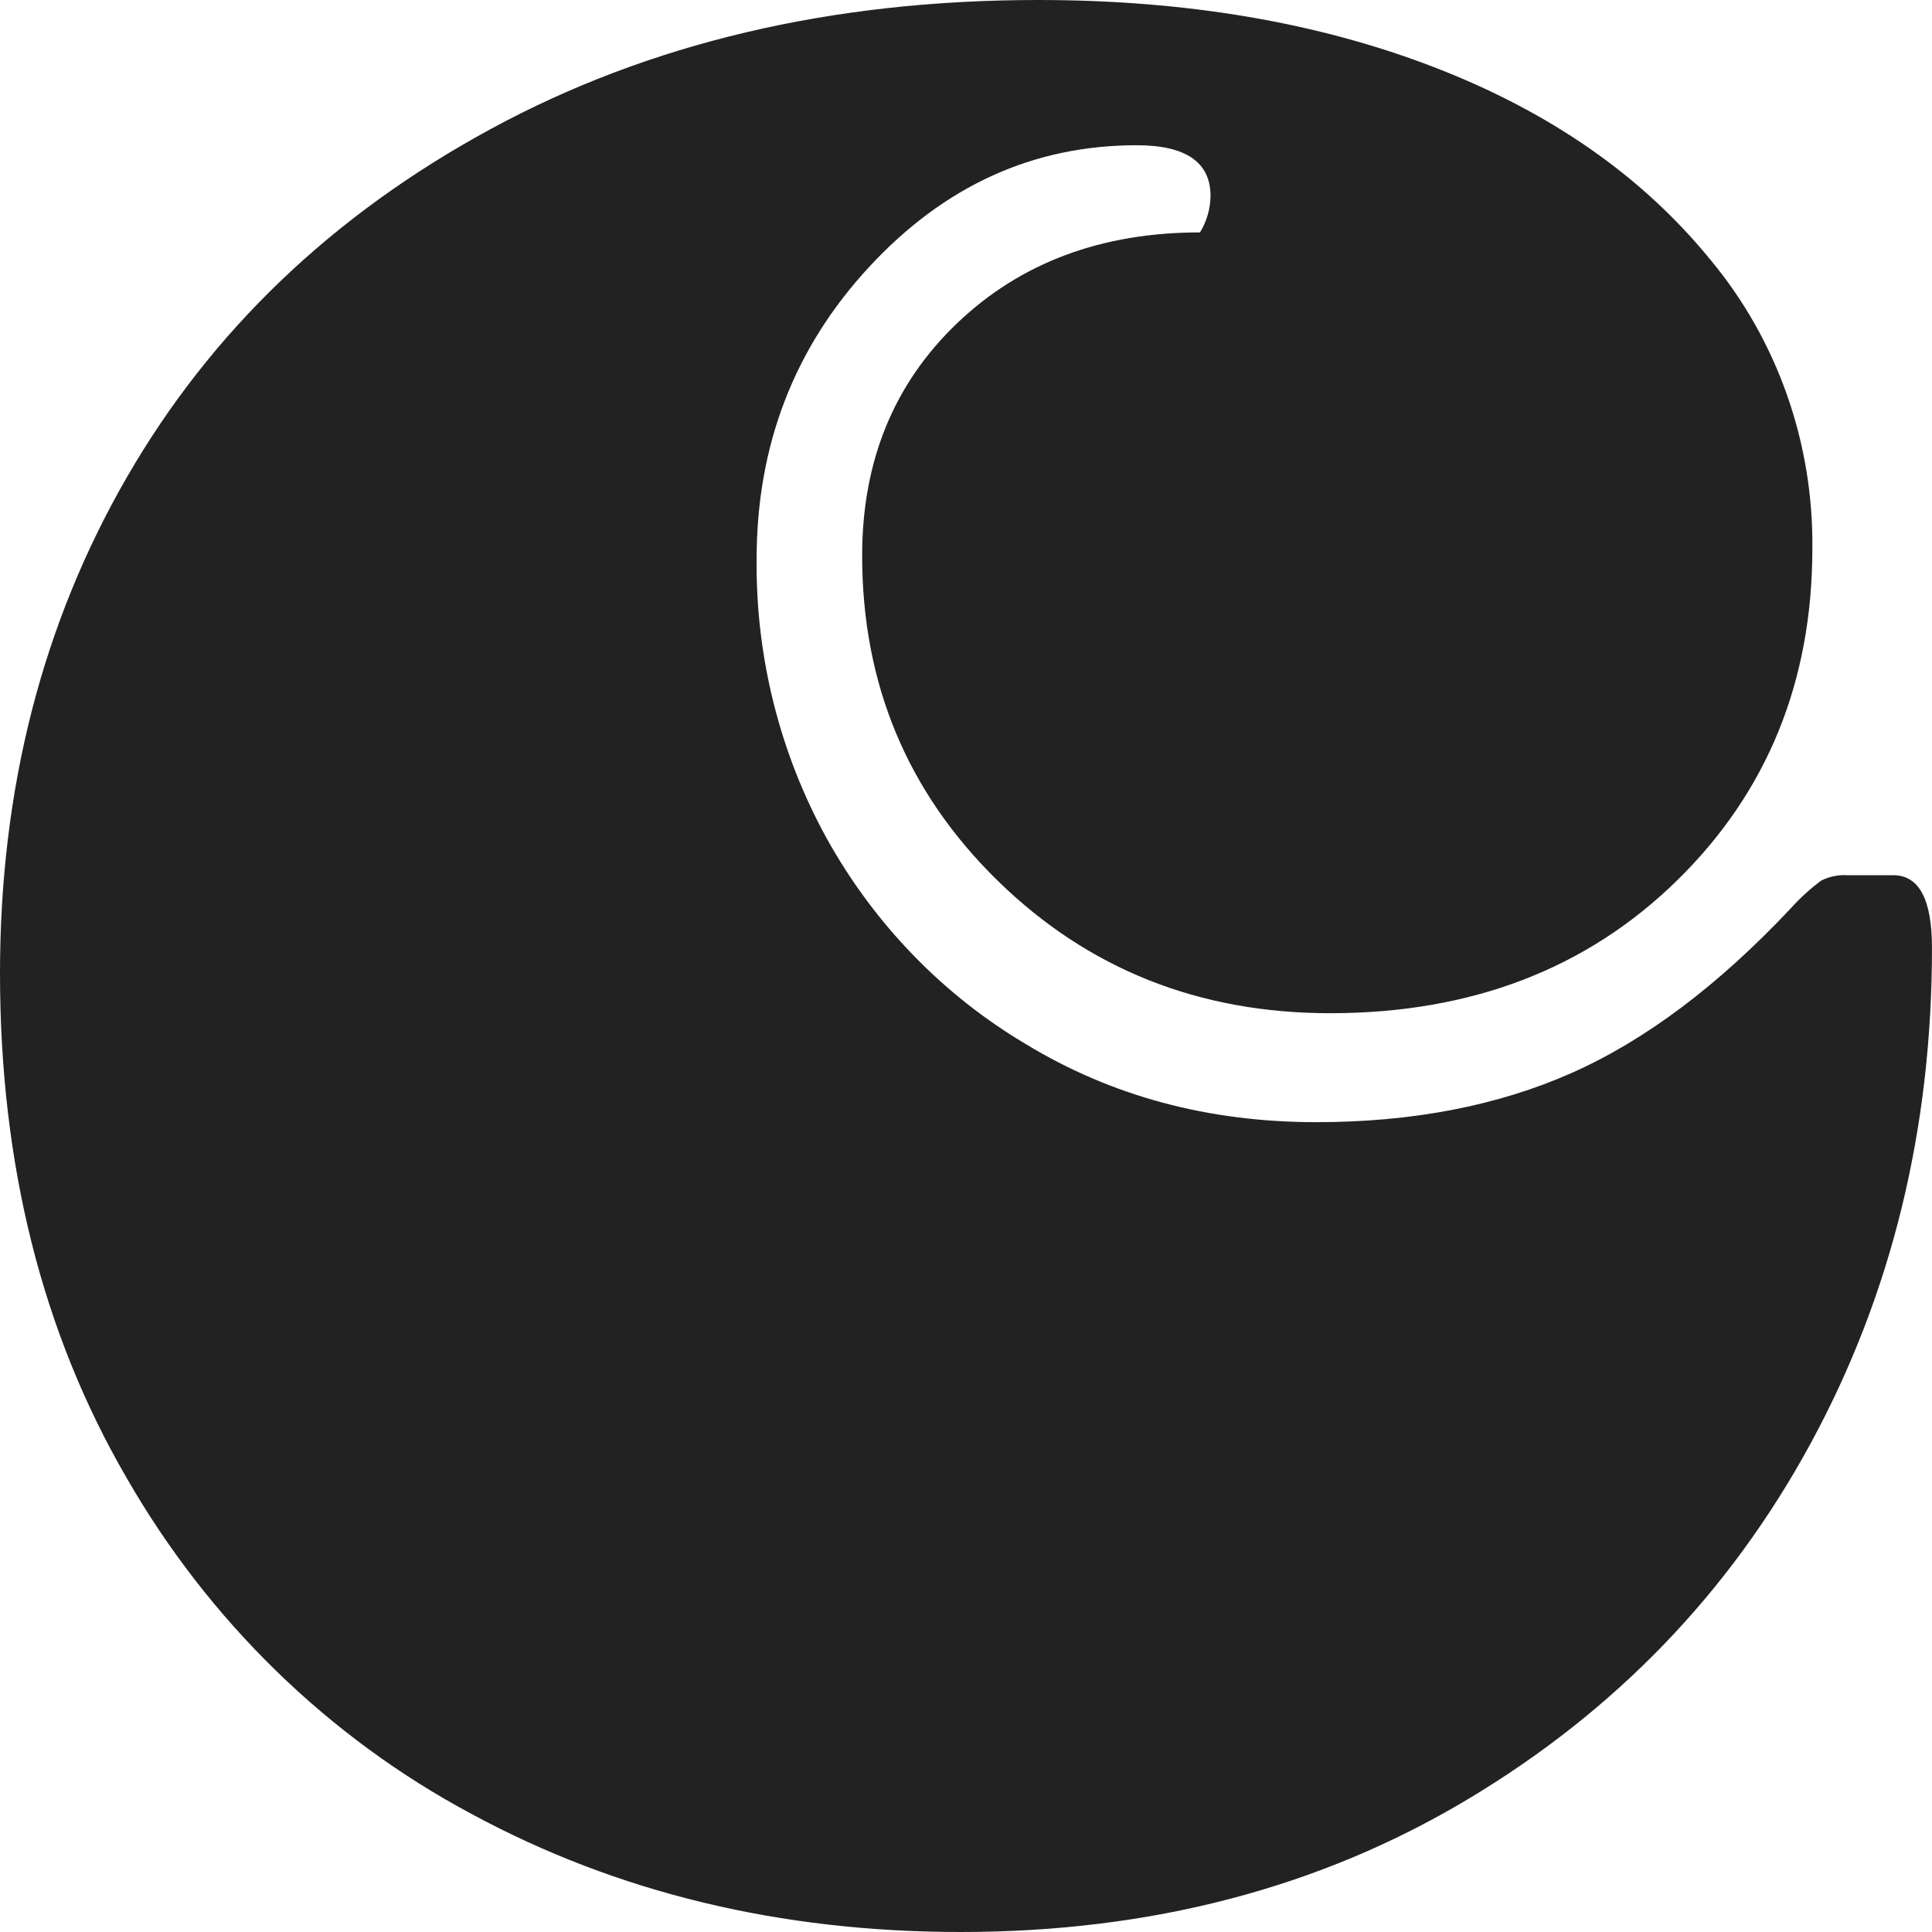 <svg width="96" height="96" viewBox="0 0 96 96" fill="none" xmlns="http://www.w3.org/2000/svg">
<g clip-path="url(#clip0_532_14216)">
<path d="M37.596 27.79C37.549 32.659 38.756 37.454 41.092 41.684C43.453 45.925 46.862 49.444 50.972 51.88C55.227 54.466 60.036 55.76 65.398 55.76C70.178 55.76 74.404 54.947 78.076 53.323C81.747 51.699 85.39 48.962 89.004 45.112C89.455 44.612 89.953 44.158 90.491 43.759C90.897 43.553 91.35 43.46 91.802 43.489H94.075C95.358 43.489 95.999 44.692 95.999 47.098C95.999 56.121 93.988 64.331 89.966 71.73C85.944 79.129 80.262 85.024 72.918 89.413C65.574 93.805 57.181 96 47.739 96C38.763 96 30.661 94.045 23.433 90.135C16.319 86.336 10.382 80.553 6.296 73.443C2.099 66.226 0 57.865 0 48.361C0 39.218 2.098 31.007 6.295 23.729C10.492 16.45 16.525 10.676 24.393 6.406C32.262 2.135 41.326 0 51.585 0C58.929 0 65.486 1.113 71.257 3.338C77.028 5.564 81.603 8.751 84.984 12.901C88.307 16.888 90.109 21.988 90.055 27.247C90.055 33.863 87.811 39.367 83.323 43.758C78.835 48.149 73.093 50.345 66.098 50.346C59.57 50.346 54.062 48.15 49.572 43.759C45.084 39.368 42.839 33.985 42.84 27.608C42.84 22.916 44.414 19.067 47.561 16.059C50.709 13.052 54.731 11.548 59.627 11.548C59.959 11.008 60.141 10.383 60.151 9.743C60.151 8.059 58.927 7.217 56.479 7.217C51.349 7.217 46.919 9.232 43.189 13.262C39.459 17.292 37.595 22.135 37.596 27.79Z" fill="#222222"/>
</g>
<defs>
<clipPath id="clip0_532_14216">
<rect width="96" height="96" fill="white"/>
</clipPath>
</defs>
</svg>
